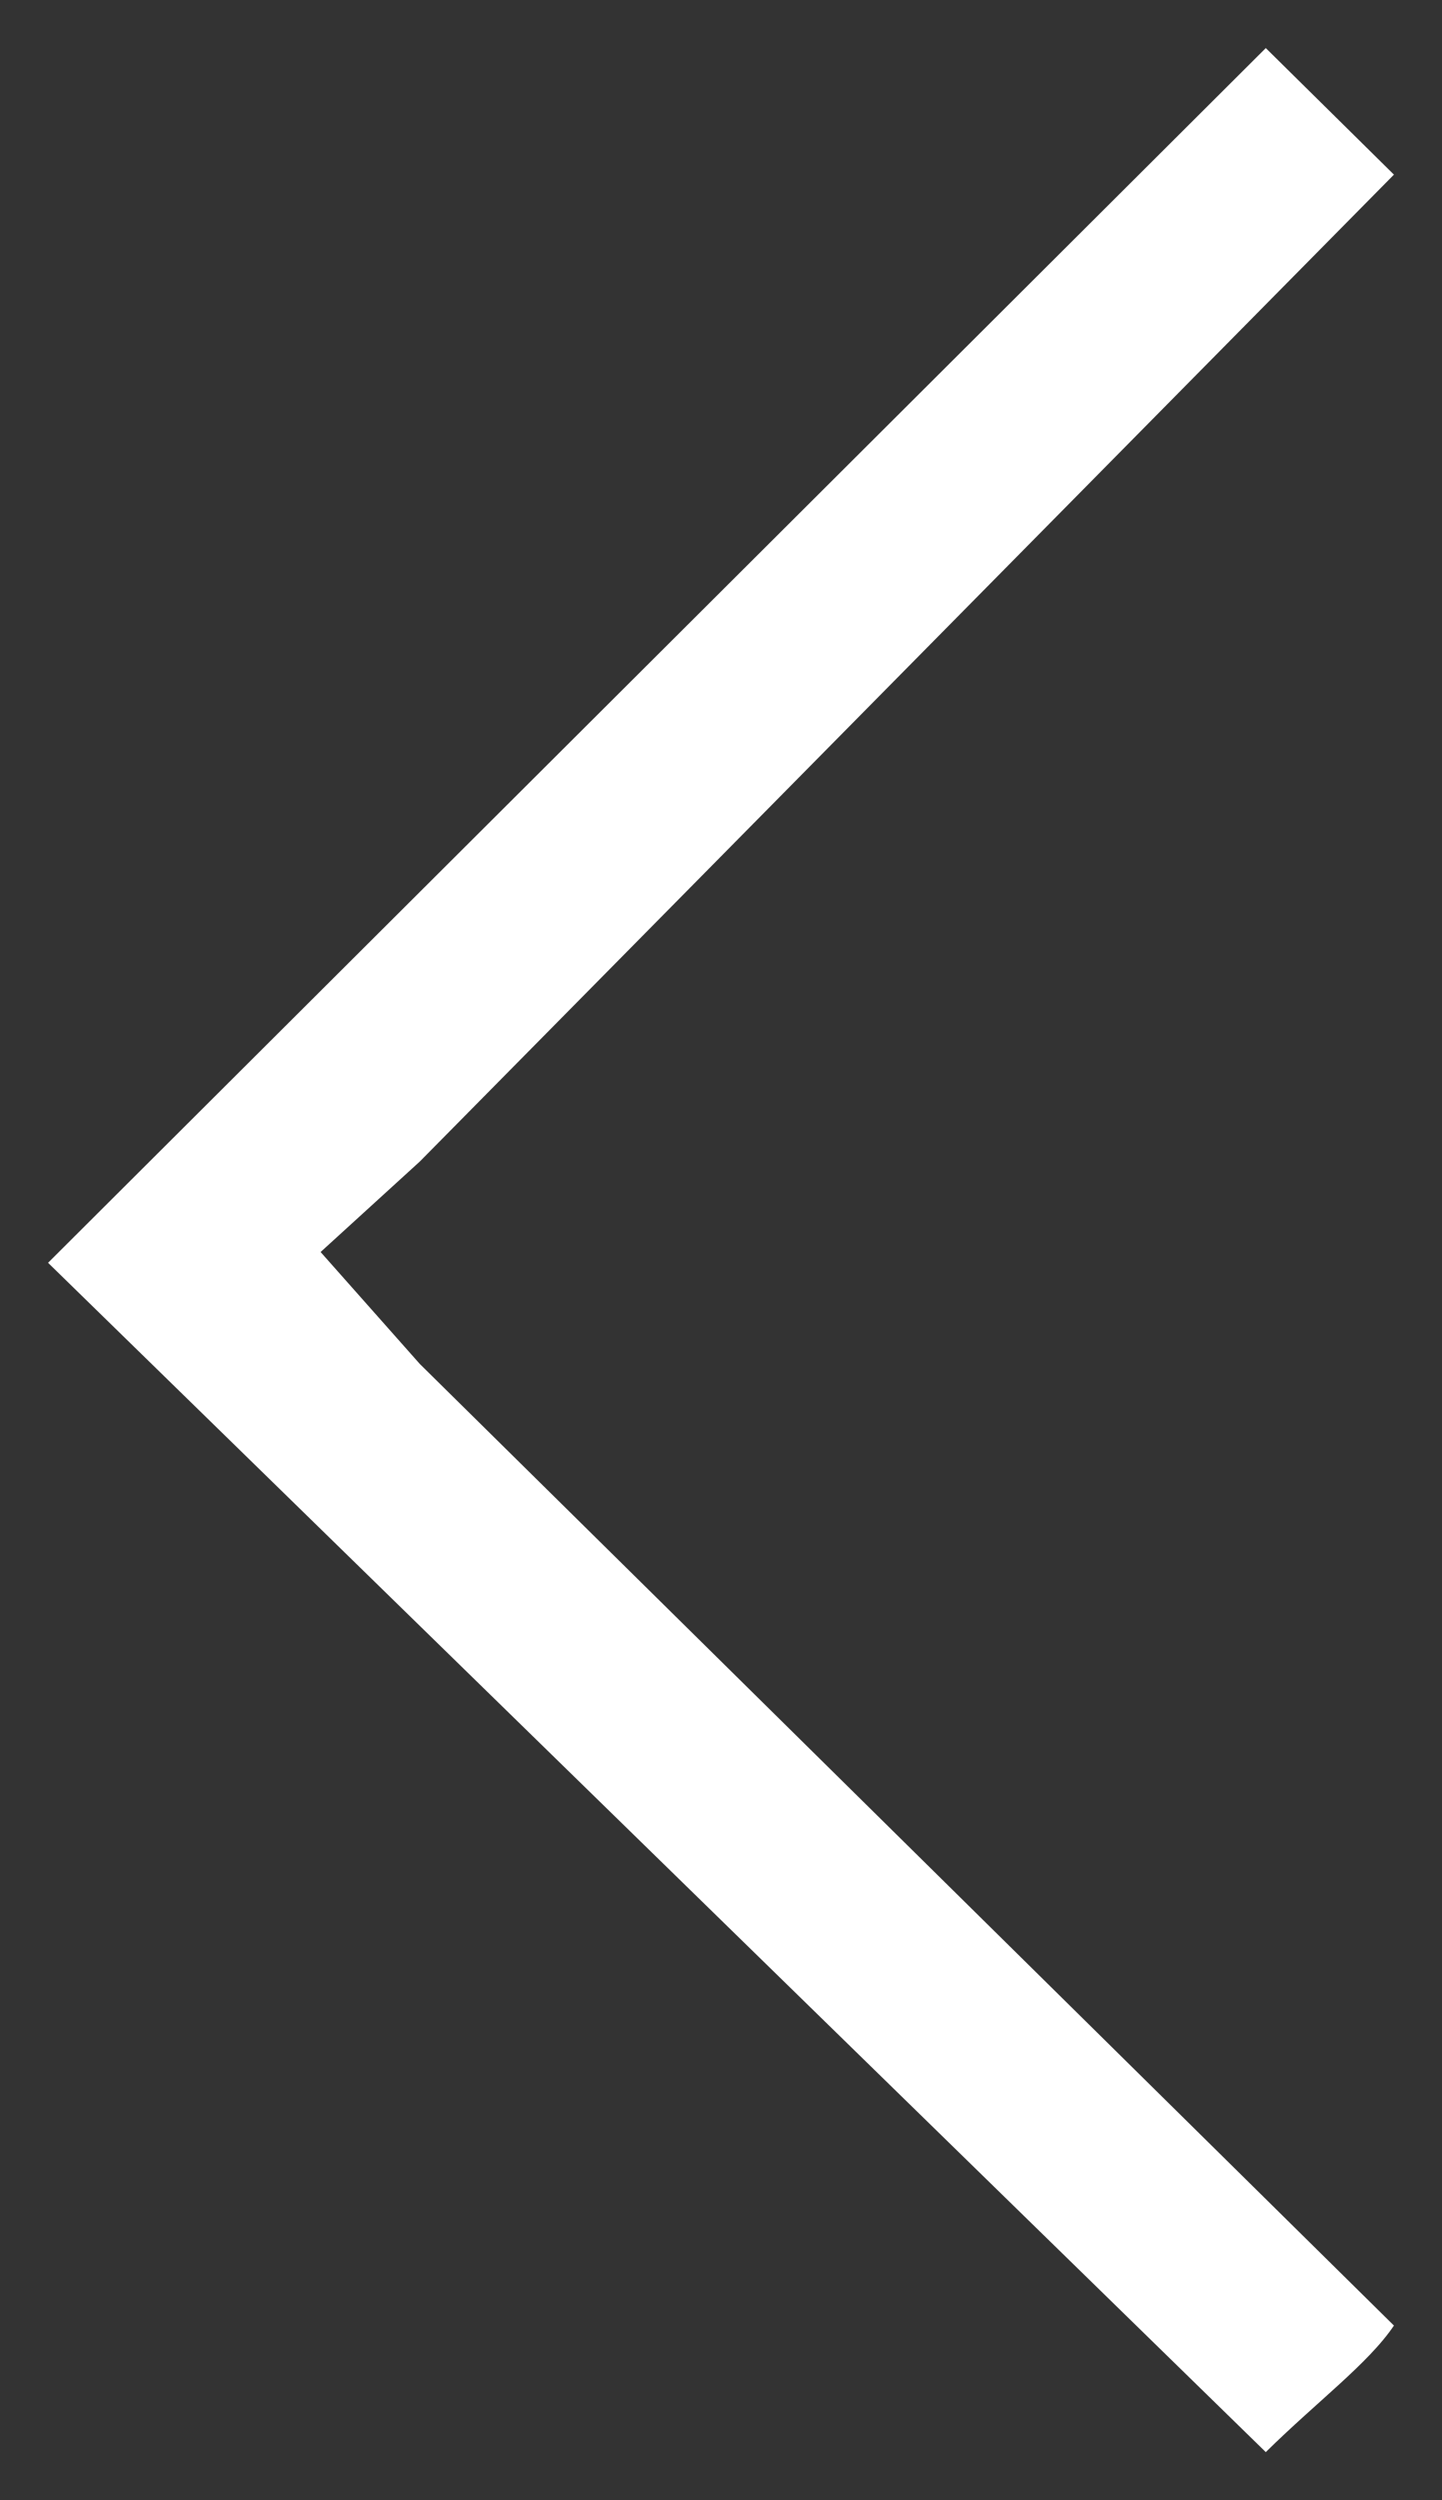 <?xml version="1.0" standalone="no"?>
<!-- Generator: Adobe Fireworks 10, Export SVG Extension by Aaron Beall (http://fireworks.abeall.com) . Version: 0.6.1  -->
<!DOCTYPE svg PUBLIC "-//W3C//DTD SVG 1.1//EN" "http://www.w3.org/Graphics/SVG/1.1/DTD/svg11.dtd">
<svg id="Untitled-P%E1gina%201" viewBox="0 0 15 26" style="background-color:#ffffff00" version="1.1"
	xmlns="http://www.w3.org/2000/svg" xmlns:xlink="http://www.w3.org/1999/xlink" xml:space="preserve"
	x="0px" y="0px" width="15px" height="26px"
>
	<rect x="0" y="0" width="15" height="26" fill="#333333" stroke="none"/>
	<path id="ico-flecha-izq-negra" d="M 0.5 13.132 L 13.167 0.5 L 14.5 1.816 L 4.367 12.079 L 3.335 13.02 L 4.367 14.184 L 14.5 24.184 C 14.234 24.579 13.7 24.974 13.167 25.5 L 0.5 13.132 L 0.5 13.132 Z" fill="#ffffff"/>
</svg>